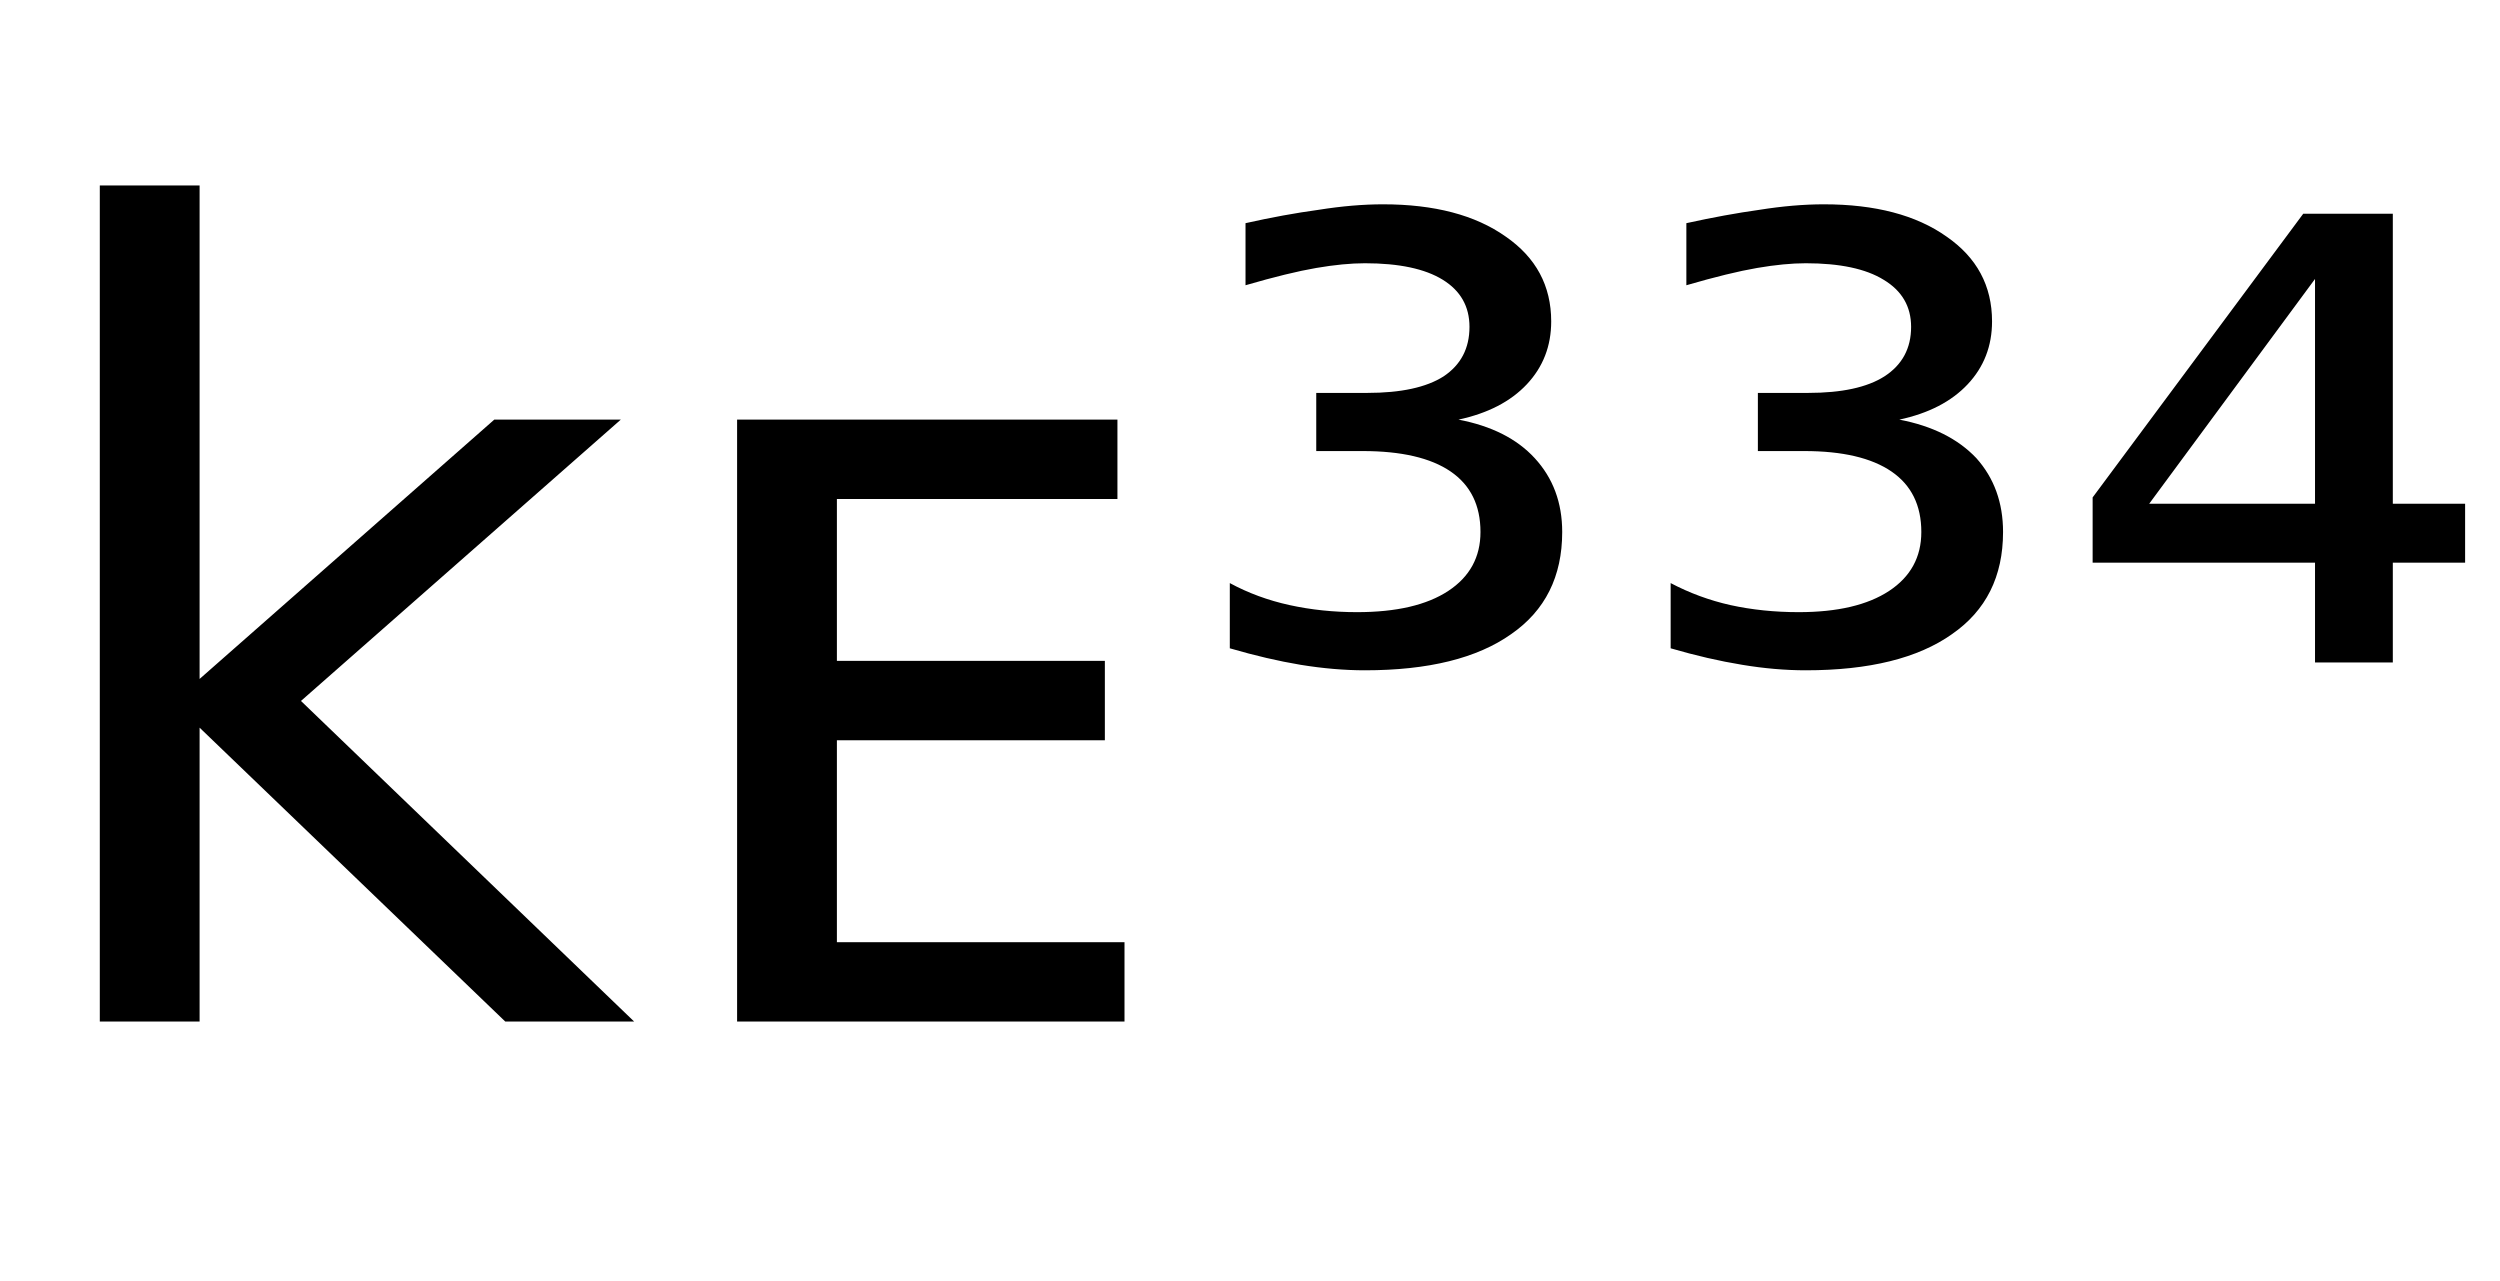 <svg height="16.297" width="31.814" xmlns="http://www.w3.org/2000/svg" ><path d="M1.27 13.00L1.27 2.36L2.54 2.36L2.54 8.64L6.29 5.34L7.90 5.34L3.83 8.92L8.07 13.00L6.43 13.00L2.54 9.26L2.54 13.00L1.27 13.00ZM9.38 13.00L9.38 5.34L14.22 5.34L14.22 6.35L10.65 6.35L10.65 8.41L14.06 8.41L14.06 9.42L10.65 9.42L10.65 11.99L14.31 11.99L14.31 13.00L9.38 13.00ZM18.56 5.34L18.56 5.34Q19.19 5.46 19.53 5.83Q19.88 6.21 19.88 6.77L19.88 6.77Q19.88 7.62 19.23 8.07Q18.58 8.53 17.37 8.53L17.37 8.53Q16.98 8.53 16.55 8.46Q16.13 8.39 15.65 8.25L15.65 8.25L15.65 7.42Q16.00 7.61 16.41 7.70Q16.82 7.79 17.27 7.79L17.27 7.79Q18.02 7.79 18.43 7.52Q18.84 7.25 18.84 6.77L18.84 6.77Q18.84 6.26 18.46 6.00Q18.08 5.74 17.34 5.74L17.34 5.74L16.75 5.74L16.75 5.00L17.40 5.00Q18.04 5.00 18.37 4.79Q18.70 4.57 18.70 4.16L18.70 4.16Q18.70 3.77 18.36 3.56Q18.02 3.35 17.37 3.35L17.37 3.35Q17.10 3.35 16.75 3.41Q16.40 3.47 15.85 3.63L15.85 3.63L15.85 2.84Q16.34 2.73 16.78 2.67Q17.22 2.60 17.60 2.60L17.60 2.60Q18.58 2.60 19.16 3.01Q19.74 3.41 19.74 4.09L19.74 4.09Q19.74 4.56 19.43 4.89Q19.12 5.22 18.56 5.34ZM24.17 5.34L24.17 5.34Q24.80 5.46 25.15 5.83Q25.49 6.21 25.49 6.77L25.49 6.77Q25.49 7.62 24.84 8.07Q24.19 8.53 22.98 8.53L22.98 8.53Q22.59 8.53 22.17 8.46Q21.74 8.39 21.26 8.25L21.26 8.25L21.26 7.42Q21.62 7.61 22.02 7.70Q22.43 7.79 22.89 7.79L22.89 7.79Q23.63 7.79 24.04 7.52Q24.45 7.25 24.45 6.77L24.45 6.77Q24.45 6.26 24.07 6.00Q23.69 5.74 22.96 5.74L22.96 5.74L22.37 5.74L22.37 5.00L23.01 5.00Q23.65 5.00 23.98 4.79Q24.32 4.57 24.32 4.16L24.32 4.16Q24.32 3.77 23.97 3.56Q23.63 3.35 22.98 3.35L22.98 3.35Q22.71 3.35 22.36 3.41Q22.01 3.47 21.46 3.63L21.46 3.63L21.46 2.84Q21.96 2.73 22.39 2.67Q22.83 2.60 23.21 2.60L23.21 2.60Q24.19 2.60 24.77 3.01Q25.35 3.41 25.35 4.09L25.35 4.09Q25.35 4.56 25.04 4.89Q24.73 5.22 24.17 5.34ZM29.46 6.41L29.46 3.55L27.35 6.41L29.46 6.41ZM26.63 6.33L29.31 2.72L30.45 2.72L30.45 6.41L31.37 6.41L31.37 7.16L30.45 7.16L30.45 8.43L29.46 8.43L29.46 7.16L26.63 7.16L26.63 6.33Z"></path></svg>